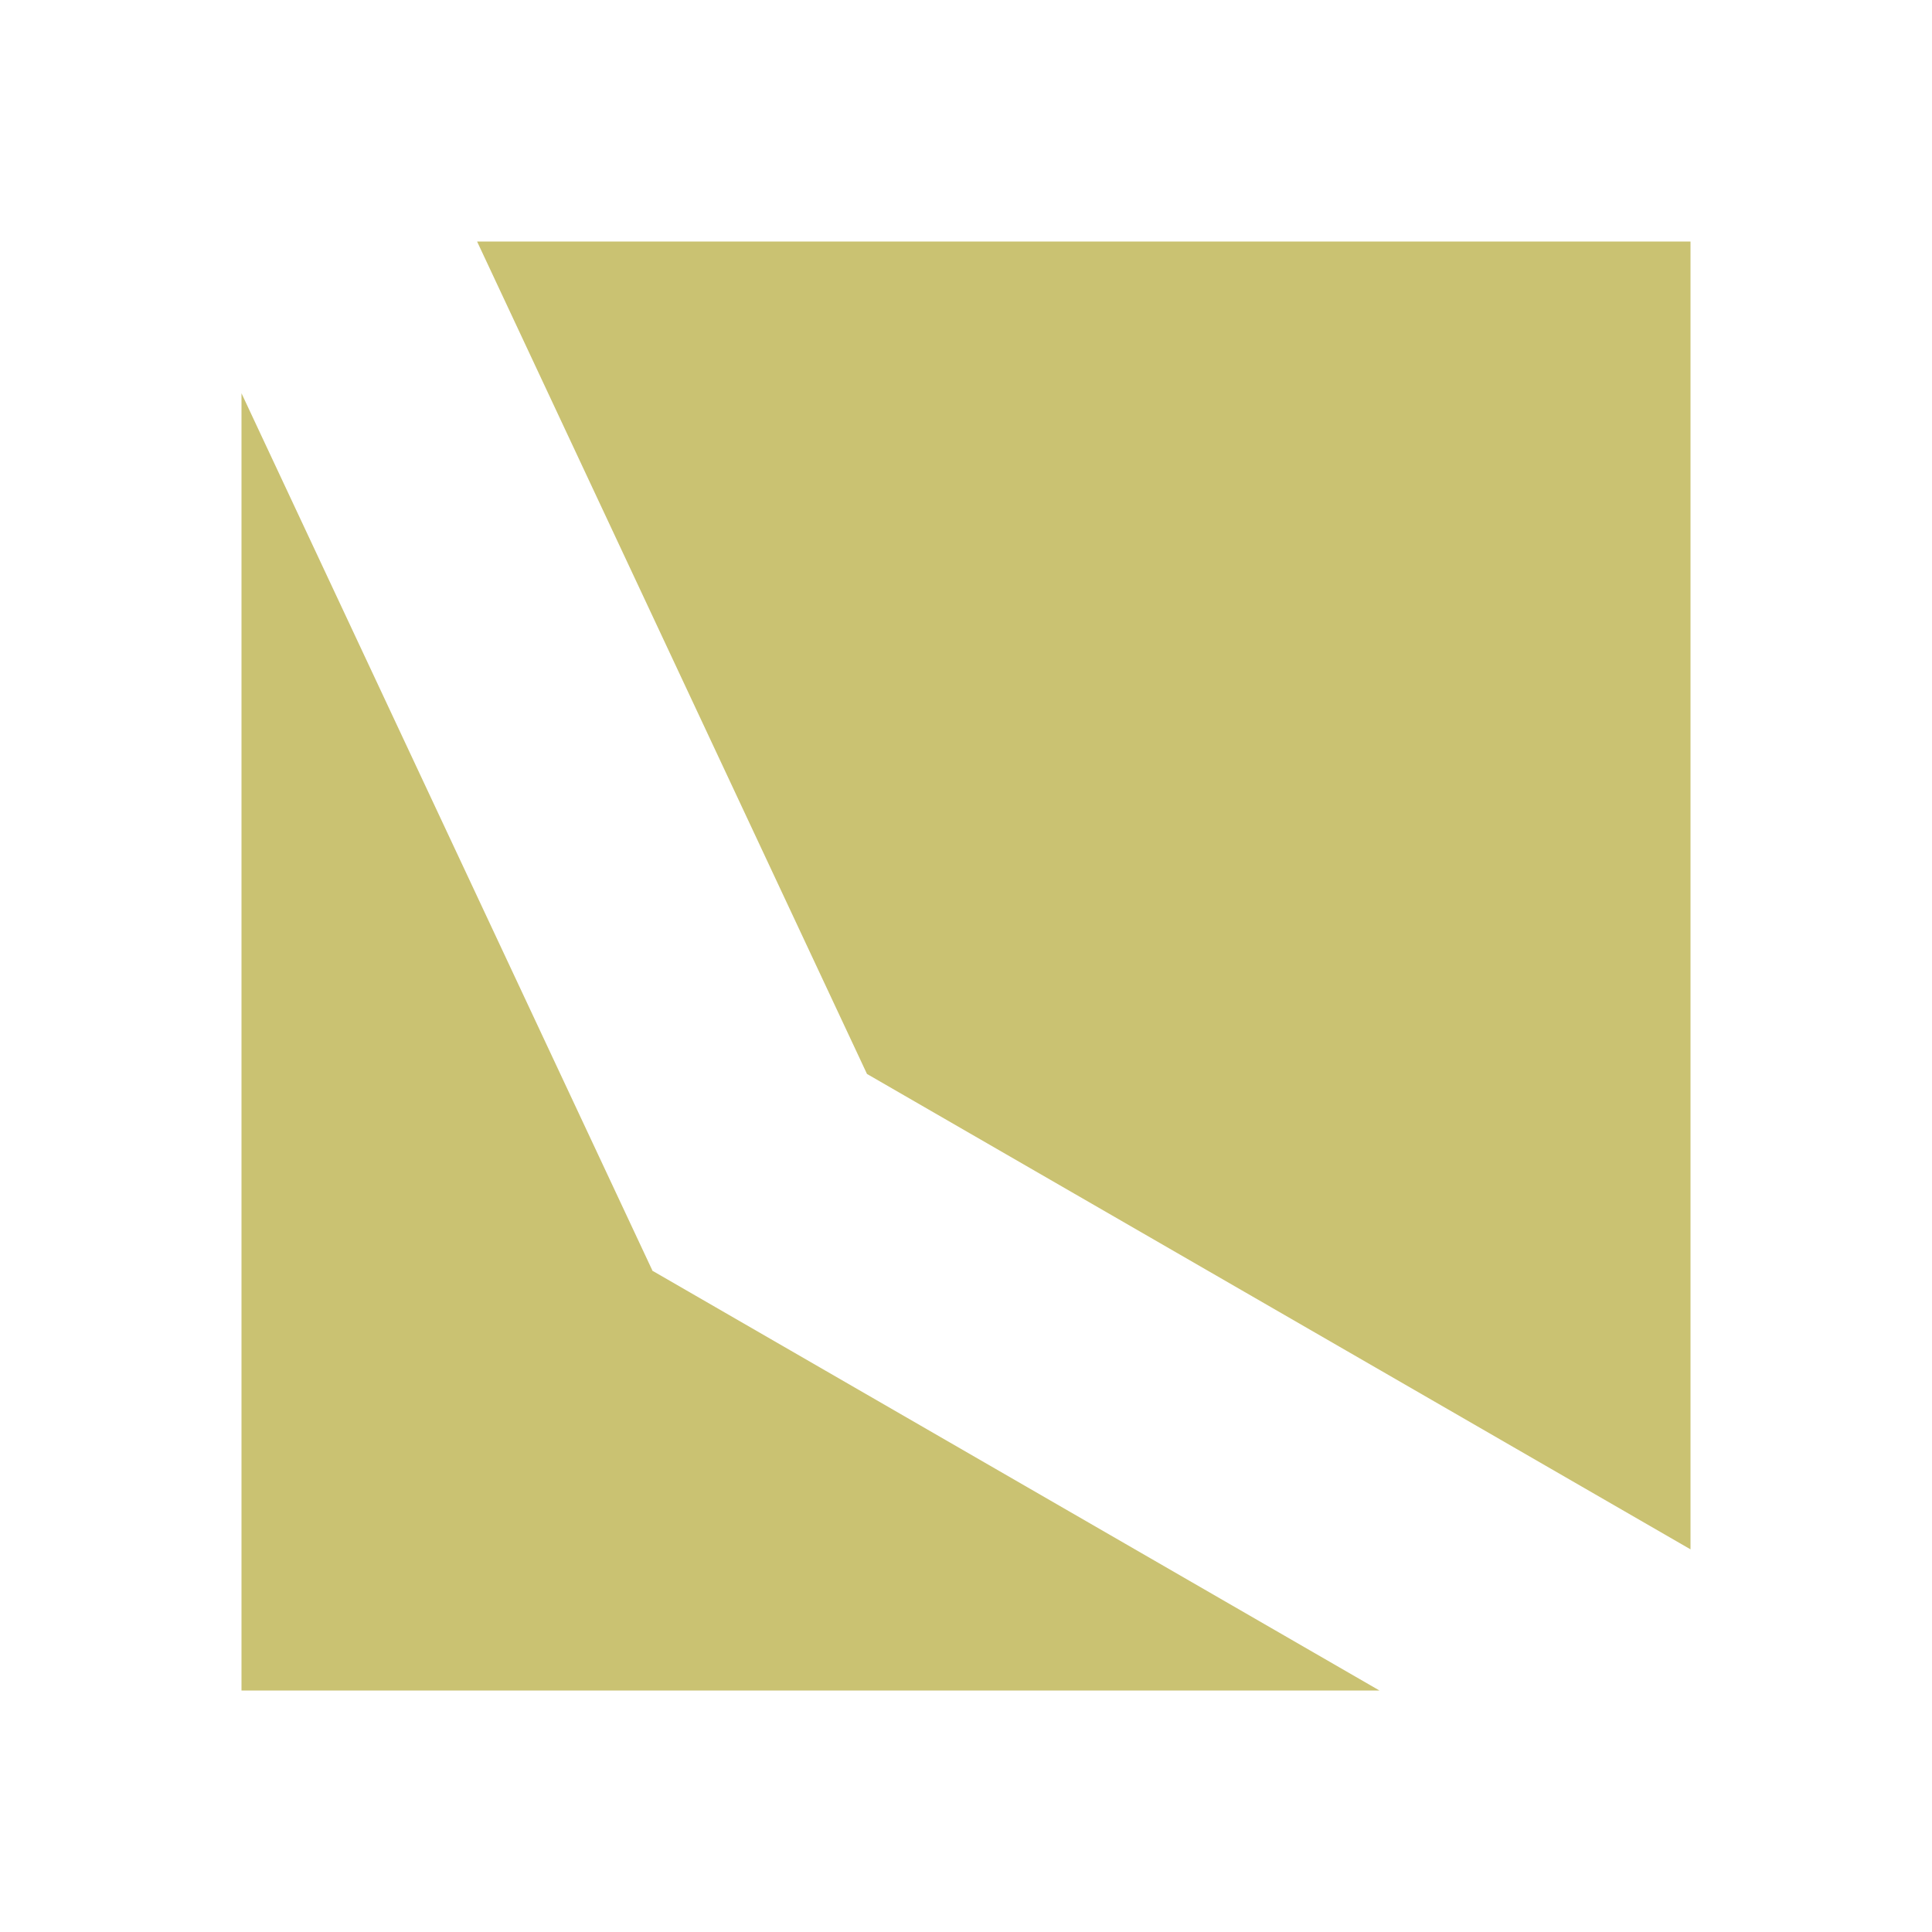 <svg width="16" height="16" viewBox="0 0 16 16" fill="none" xmlns="http://www.w3.org/2000/svg">
    <path fill="#cac272"
          d="M14,12.831 L7.18,8.894 L3.951,2 L14,2 L14,12.831 Z M11.424,14 L2,14 L2,3.257 L5.401,10.518 L5.403,10.517 L5.4,10.522 L11.424,14 Z"/>
</svg>